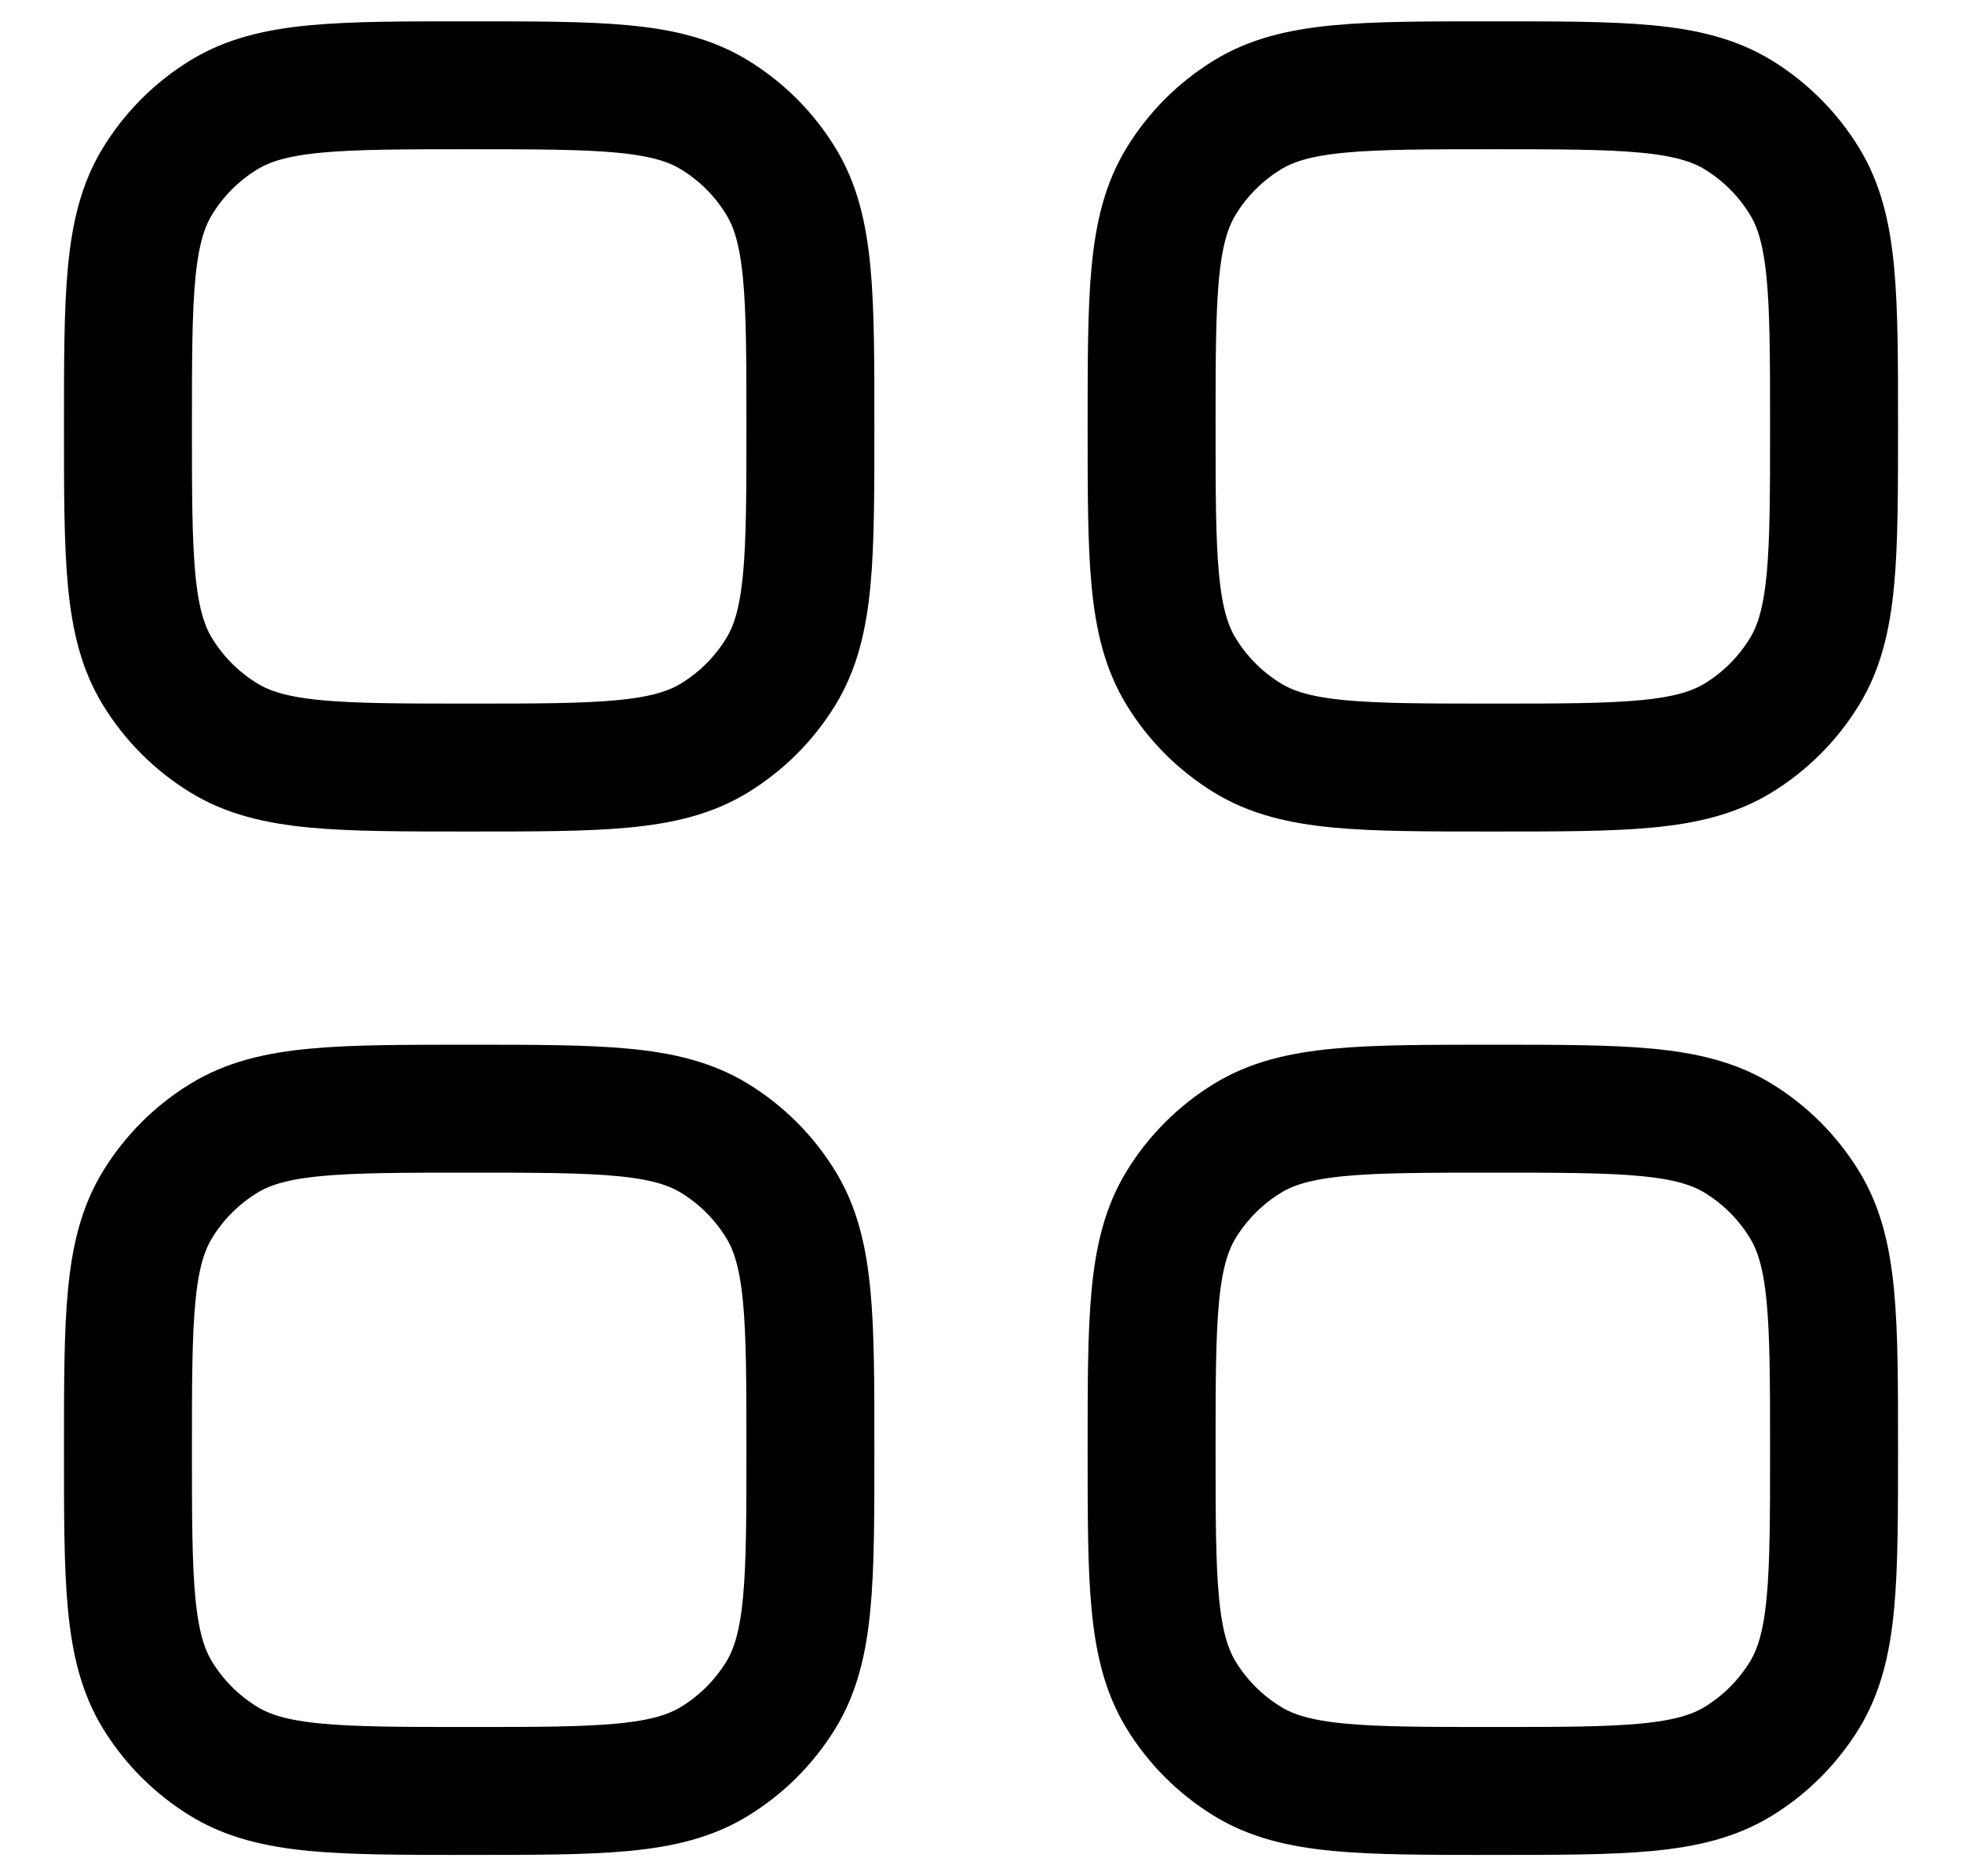 <svg width="23" height="22" viewBox="0 0 23 22" fill="none" xmlns="http://www.w3.org/2000/svg">
<path d="M1.5 17C1.5 15.46 1.5 14.69 1.847 14.124C2.041 13.807 2.307 13.541 2.624 13.347C3.189 13 3.96 13 5.5 13C7.04 13 7.81 13 8.376 13.347C8.693 13.541 8.959 13.807 9.153 14.124C9.5 14.689 9.5 15.46 9.5 17C9.5 18.54 9.5 19.31 9.153 19.877C8.959 20.193 8.693 20.459 8.376 20.653C7.811 21 7.04 21 5.5 21C3.96 21 3.19 21 2.624 20.653C2.307 20.459 2.041 20.193 1.847 19.877C1.5 19.31 1.5 18.54 1.5 17ZM13.5 17C13.5 15.46 13.5 14.69 13.847 14.124C14.041 13.807 14.307 13.541 14.624 13.347C15.189 13 15.96 13 17.5 13C19.04 13 19.81 13 20.377 13.347C20.693 13.541 20.959 13.807 21.153 14.124C21.5 14.689 21.5 15.46 21.5 17C21.5 18.54 21.5 19.31 21.153 19.877C20.959 20.193 20.693 20.459 20.377 20.653C19.81 21 19.04 21 17.5 21C15.96 21 15.19 21 14.624 20.653C14.307 20.459 14.041 20.193 13.847 19.877C13.5 19.31 13.5 18.54 13.5 17ZM1.5 5C1.5 3.46 1.5 2.69 1.847 2.124C2.041 1.807 2.307 1.541 2.624 1.347C3.189 1 3.96 1 5.5 1C7.04 1 7.81 1 8.376 1.347C8.693 1.541 8.959 1.807 9.153 2.124C9.5 2.689 9.5 3.46 9.5 5C9.5 6.54 9.5 7.31 9.153 7.876C8.959 8.193 8.693 8.459 8.376 8.653C7.811 9 7.04 9 5.5 9C3.96 9 3.19 9 2.624 8.653C2.307 8.459 2.041 8.193 1.847 7.876C1.5 7.311 1.5 6.54 1.5 5ZM13.5 5C13.5 3.46 13.5 2.69 13.847 2.124C14.041 1.807 14.307 1.541 14.624 1.347C15.189 1 15.96 1 17.5 1C19.04 1 19.81 1 20.377 1.347C20.693 1.541 20.959 1.807 21.153 2.124C21.5 2.689 21.5 3.46 21.5 5C21.5 6.54 21.5 7.31 21.153 7.876C20.959 8.193 20.693 8.459 20.377 8.653C19.81 9 19.04 9 17.5 9C15.96 9 15.19 9 14.624 8.653C14.307 8.459 14.041 8.193 13.847 7.876C13.5 7.311 13.5 6.54 13.5 5Z" stroke="black" stroke-width="1.5" stroke-linecap="round" stroke-linejoin="round"/>
</svg>
